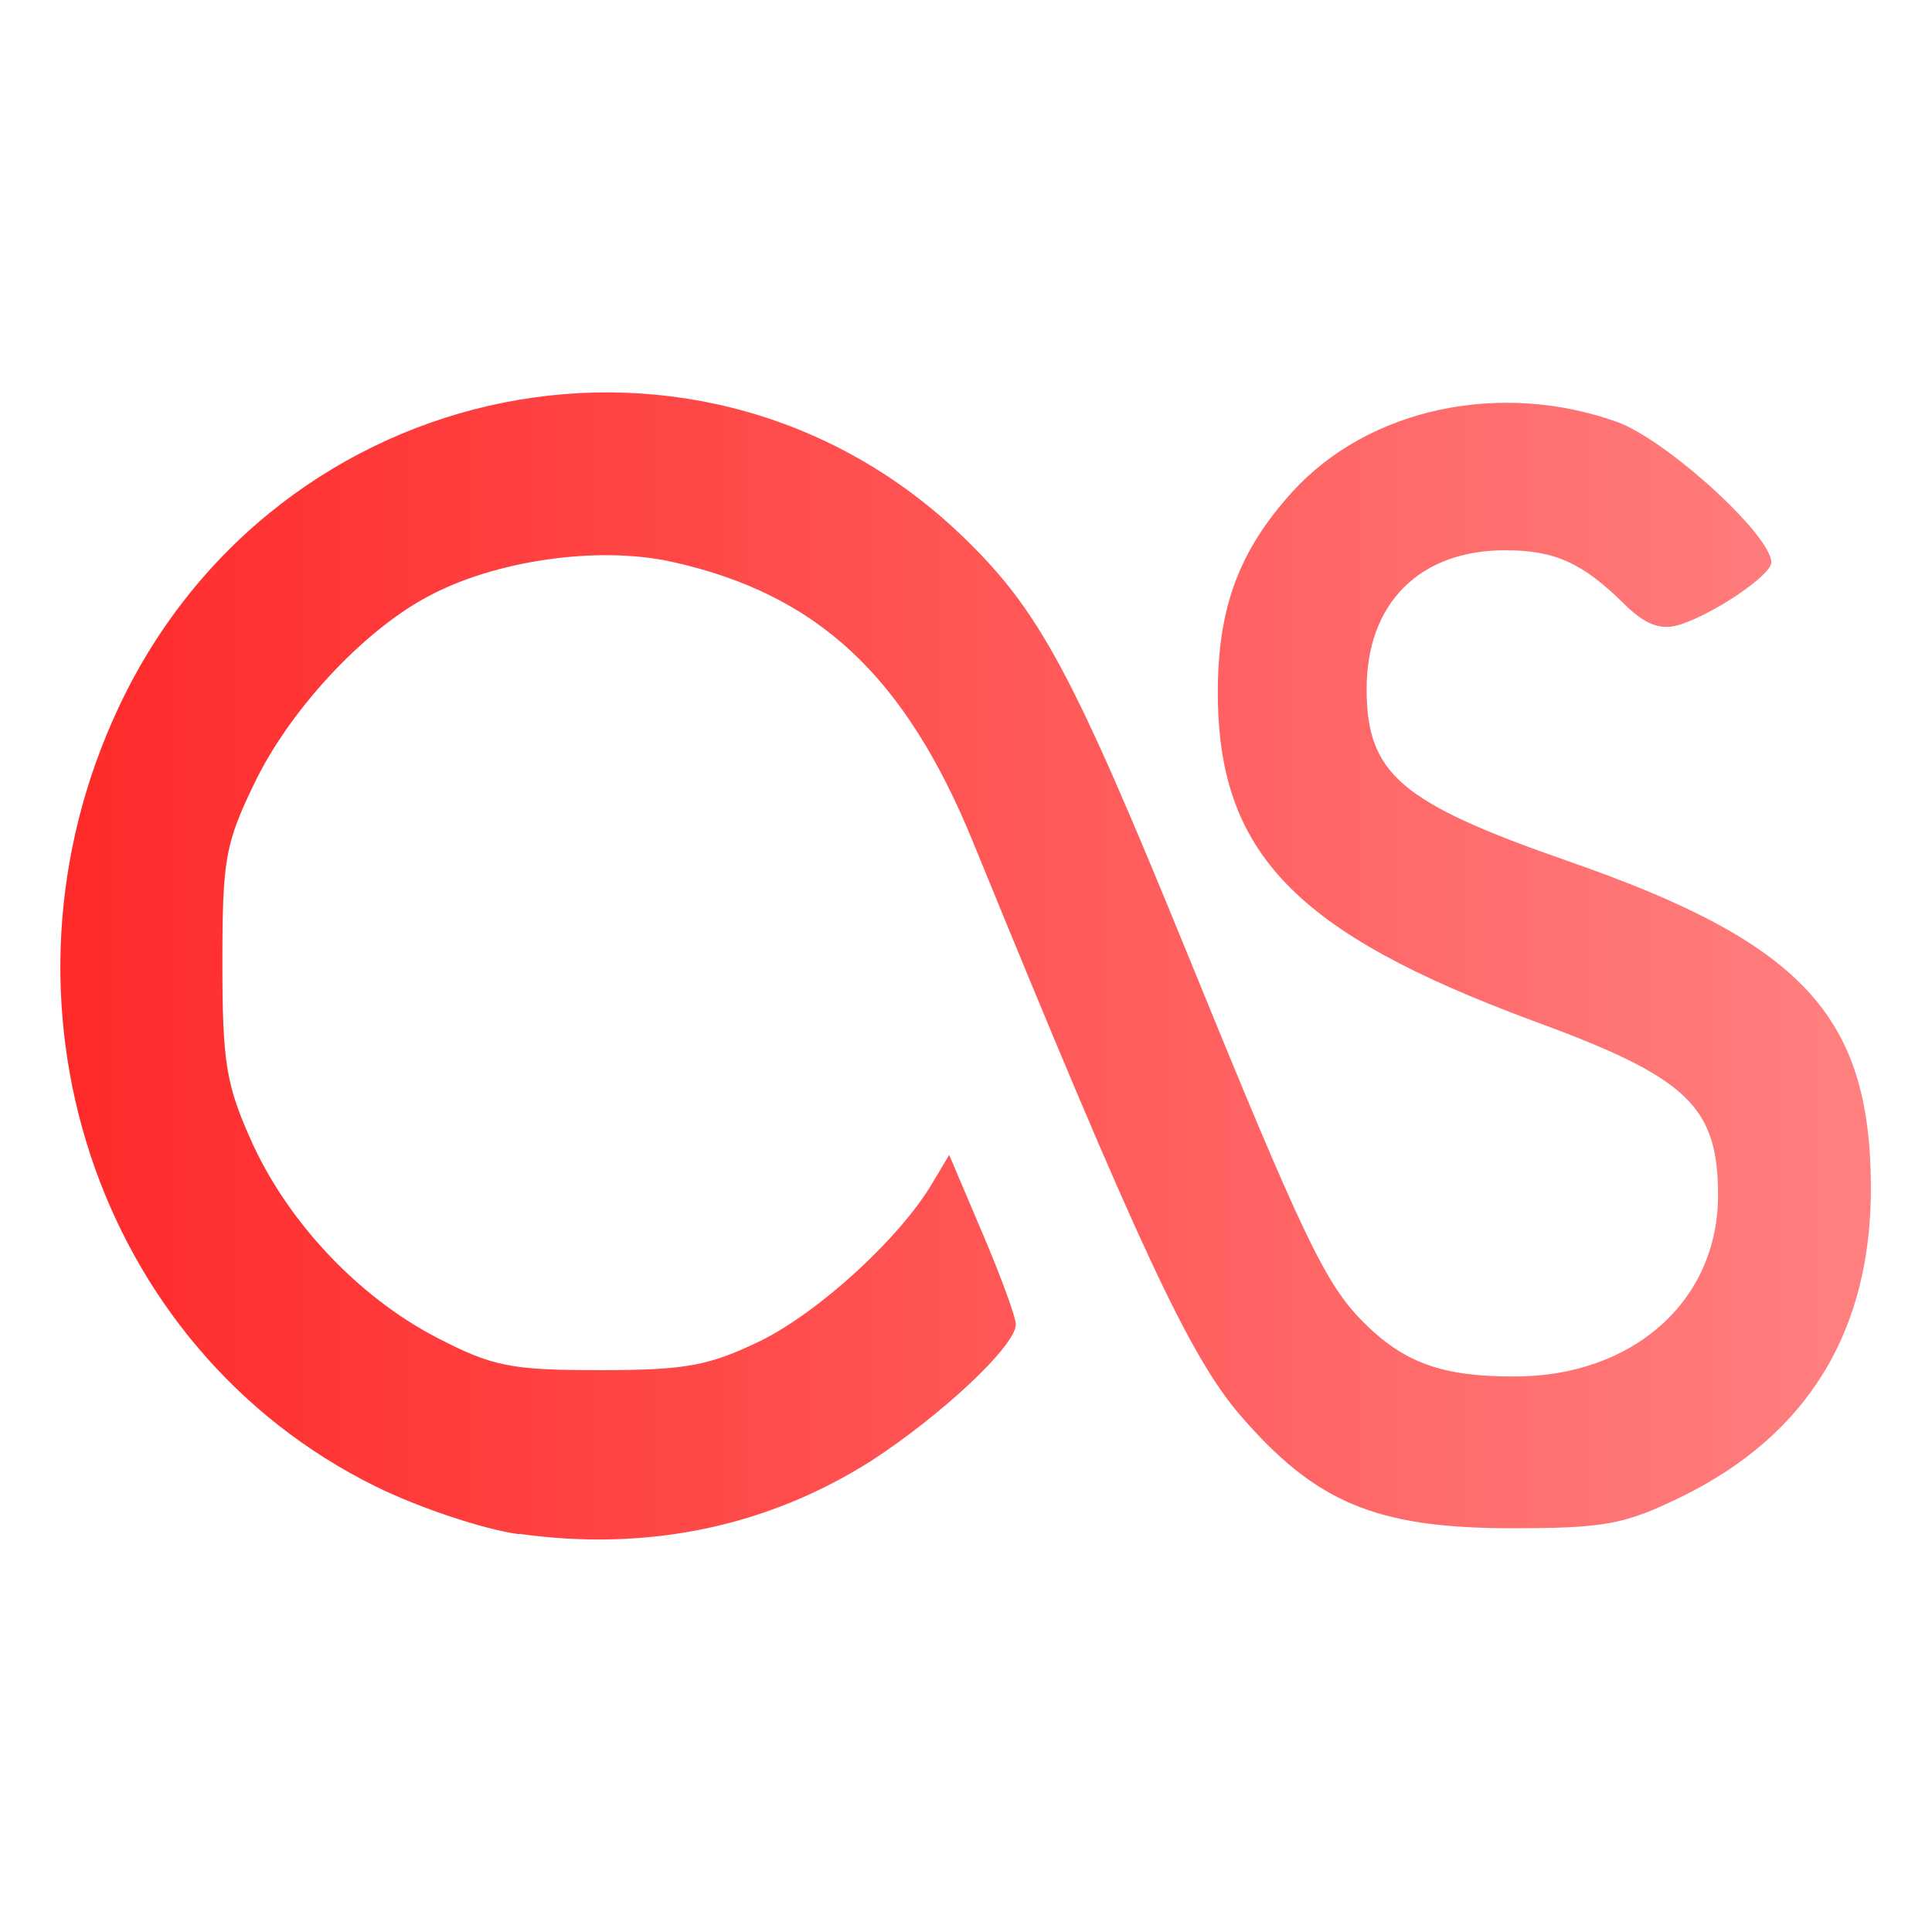 <?xml version="1.0" encoding="UTF-8" standalone="no"?>
<svg
   style="isolation:isolate"
   width="16"
   height="16"
   viewBox="0 0 16 16"
   version="1.1"
   id="svg23"
   sodipodi:docname="goa-account-lastfm.svg"
   inkscape:version="1.3 (0e150ed6c4, 2023-07-21)"
   xmlns:inkscape="http://www.inkscape.org/namespaces/inkscape"
   xmlns:sodipodi="http://sodipodi.sourceforge.net/DTD/sodipodi-0.dtd"
   xmlns:xlink="http://www.w3.org/1999/xlink"
   xmlns="http://www.w3.org/2000/svg"
   xmlns:svg="http://www.w3.org/2000/svg">
  <sodipodi:namedview
     id="namedview23"
     pagecolor="#ffffff"
     bordercolor="#000000"
     borderopacity="0.25"
     inkscape:showpageshadow="2"
     inkscape:pageopacity="0.0"
     inkscape:pagecheckerboard="0"
     inkscape:deskcolor="#d1d1d1"
     inkscape:zoom="23.96875"
     inkscape:cx="7.3428944"
     inkscape:cy="5.4863103"
     inkscape:window-width="1920"
     inkscape:window-height="994"
     inkscape:window-x="0"
     inkscape:window-y="0"
     inkscape:window-maximized="1"
     inkscape:current-layer="svg23" />
  <defs
     id="defs22">
    <style
       id="current-color-scheme"
       type="text/css">&#10;   .ColorScheme-Text { color:#d5c289; } .ColorScheme-Highlight { color:#5294e2; }&#10;  </style>
    <linearGradient
       id="arrongin"
       x1="0"
       x2="0"
       y1="0"
       y2="1">
      <stop
         offset="0%"
         style="stop-color:#dd9b44; stop-opacity:1"
         id="stop1" />
      <stop
         offset="100%"
         style="stop-color:#ad6c16; stop-opacity:1"
         id="stop2" />
    </linearGradient>
    <linearGradient
       id="aurora"
       x1="0"
       x2="0"
       y1="0"
       y2="1">
      <stop
         offset="0%"
         style="stop-color:#09D4DF; stop-opacity:1"
         id="stop3" />
      <stop
         offset="100%"
         style="stop-color:#9269F4; stop-opacity:1"
         id="stop4" />
    </linearGradient>
    <linearGradient
       id="fitdance"
       x1="0"
       x2="0"
       y1="0"
       y2="1">
      <stop
         offset="0%"
         style="stop-color:#1AD6AB; stop-opacity:1"
         id="stop5" />
      <stop
         offset="100%"
         style="stop-color:#329DB6; stop-opacity:1"
         id="stop6" />
    </linearGradient>
    <linearGradient
       id="oomox"
       x1="0"
       x2="0"
       y1="0"
       y2="1">
      <stop
         offset="0%"
         style="stop-color:#303b3d; stop-opacity:1"
         id="stop7" />
      <stop
         offset="100%"
         style="stop-color:#bc985d; stop-opacity:1"
         id="stop8" />
    </linearGradient>
    <linearGradient
       id="rainblue"
       x1="0"
       x2="0"
       y1="0"
       y2="1">
      <stop
         offset="0%"
         style="stop-color:#00F260; stop-opacity:1"
         id="stop9" />
      <stop
         offset="100%"
         style="stop-color:#0575E6; stop-opacity:1"
         id="stop10" />
    </linearGradient>
    <linearGradient
       id="sunrise"
       x1="0"
       x2="0"
       y1="0"
       y2="1">
      <stop
         offset="0%"
         style="stop-color: #FF8501; stop-opacity:1"
         id="stop11" />
      <stop
         offset="100%"
         style="stop-color: #FFCB01; stop-opacity:1"
         id="stop12" />
    </linearGradient>
    <linearGradient
       id="telinkrin"
       x1="0"
       x2="0"
       y1="0"
       y2="1">
      <stop
         offset="0%"
         style="stop-color: #b2ced6; stop-opacity:1"
         id="stop13" />
      <stop
         offset="100%"
         style="stop-color: #6da5b7; stop-opacity:1"
         id="stop14" />
    </linearGradient>
    <linearGradient
       id="60spsycho"
       x1="0"
       x2="0"
       y1="0"
       y2="1">
      <stop
         offset="0%"
         style="stop-color: #df5940; stop-opacity:1"
         id="stop15" />
      <stop
         offset="25%"
         style="stop-color: #d8d15f; stop-opacity:1"
         id="stop16" />
      <stop
         offset="50%"
         style="stop-color: #e9882a; stop-opacity:1"
         id="stop17" />
      <stop
         offset="100%"
         style="stop-color: #279362; stop-opacity:1"
         id="stop18" />
    </linearGradient>
    <linearGradient
       id="90ssummer"
       x1="0"
       x2="0"
       y1="0"
       y2="1">
      <stop
         offset="0%"
         style="stop-color: #f618c7; stop-opacity:1"
         id="stop19" />
      <stop
         offset="20%"
         style="stop-color: #94ffab; stop-opacity:1"
         id="stop20" />
      <stop
         offset="50%"
         style="stop-color: #fbfd54; stop-opacity:1"
         id="stop21" />
      <stop
         offset="100%"
         style="stop-color: #0f83ae; stop-opacity:1"
         id="stop22" />
    </linearGradient>
    <linearGradient
       inkscape:collect="always"
       xlink:href="#oomox"
       id="linearGradient24"
       x1="15.065"
       y1="-0.102"
       x2="15.065"
       y2="3.975"
       gradientTransform="scale(1.134,0.882)"
       gradientUnits="userSpaceOnUse" />
    <clipPath
       clipPathUnits="userSpaceOnUse"
       id="clipPath24">
      <g
         id="g25">
        <rect
           width="16"
           height="16"
           id="rect24"
           x="0"
           y="0" />
      </g>
    </clipPath>
    <clipPath
       clipPathUnits="userSpaceOnUse"
       id="clipPath25">
      <g
         id="g26">
        <rect
           width="16"
           height="16"
           id="rect25"
           x="0"
           y="0" />
      </g>
    </clipPath>
    <linearGradient
       inkscape:collect="always"
       xlink:href="#linearGradient26-1"
       id="linearGradient27-6"
       x1="1.125"
       y1="7.81"
       x2="15.125"
       y2="7.81"
       gradientUnits="userSpaceOnUse" />
    <linearGradient
       id="linearGradient26-1"
       inkscape:collect="always">
      <stop
         style="stop-color:#ff2a2a;stop-opacity:1"
         offset="0"
         id="stop26-2" />
      <stop
         style="stop-color:#ff8080;stop-opacity:1"
         offset="1"
         id="stop27-9" />
    </linearGradient>
    <clipPath
       clipPathUnits="userSpaceOnUse"
       id="clipPath24-3">
      <g
         id="g25-1">
        <rect
           width="16"
           height="16"
           id="rect24-9"
           x="0"
           y="0" />
      </g>
    </clipPath>
  </defs>
  <rect
     style="fill:url(#linearGradient24)"
     class="ColorScheme-Text"
     width="4.625"
     height="3.594"
     x="17.09"
     y="-0.09"
     id="rect23"
     clip-path="url(#clipPath25)"
     transform="translate(-15.186,-17.811)" />
  <path
     class="ColorScheme-Text"
     d="m 4.672,12.077 c -0.28,-0.038 -0.778,-0.2 -1.111,-0.36 -2.165,-1.037 -3.051,-3.65 -1.984,-5.851 1.218,-2.517 4.543,-3.158 6.544,-1.263 0.578,0.547 0.835,1.014 1.706,3.085 0.909,2.166 1.077,2.506 1.372,2.795 0.316,0.307 0.608,0.41 1.168,0.41 0.919,0 1.576,-0.568 1.576,-1.361 0,-0.671 -0.236,-0.886 -1.439,-1.313 -1.833,-0.661 -2.426,-1.259 -2.429,-2.458 0,-0.64 0.163,-1.067 0.575,-1.509 0.591,-0.631 1.611,-0.84 2.514,-0.526 0.385,0.137 1.191,0.85 1.191,1.054 0,0.099 -0.467,0.402 -0.726,0.473 -0.137,0.036 -0.255,-0.01 -0.413,-0.162 -0.32,-0.307 -0.536,-0.402 -0.919,-0.402 -0.661,0 -1.071,0.398 -1.071,1.04 0,0.64 0.261,0.856 1.563,1.296 1.795,0.606 2.325,1.153 2.336,2.42 0.011,1.094 -0.482,1.883 -1.463,2.35 -0.446,0.211 -0.597,0.237 -1.325,0.237 -1.04,-0.002 -1.507,-0.193 -2.09,-0.85 -0.391,-0.441 -0.789,-1.27 -2.062,-4.296 -0.528,-1.255 -1.205,-1.869 -2.335,-2.111 -0.573,-0.122 -1.37,-0.009 -1.89,0.265 -0.507,0.265 -1.073,0.863 -1.34,1.41 -0.221,0.444 -0.242,0.568 -0.242,1.34 0,0.736 0.029,0.909 0.214,1.313 0.28,0.619 0.831,1.187 1.437,1.494 0.438,0.221 0.575,0.248 1.273,0.248 0.671,0 0.842,-0.035 1.244,-0.223 0.457,-0.223 1.071,-0.77 1.321,-1.18 l 0.131,-0.213 0.257,0.587 c 0.143,0.326 0.258,0.63 0.258,0.686 0,0.162 -0.58,0.684 -1.113,1.021 -0.808,0.499 -1.736,0.686 -2.727,0.551"
     id="path23-4"
     clip-path="url(#clipPath24-3)"
     transform="matrix(1.071,0,0,1.103,-0.705,-0.615)"
     style="color:#d5c289;isolation:isolate;fill:url(#linearGradient27-6)" />
</svg>

